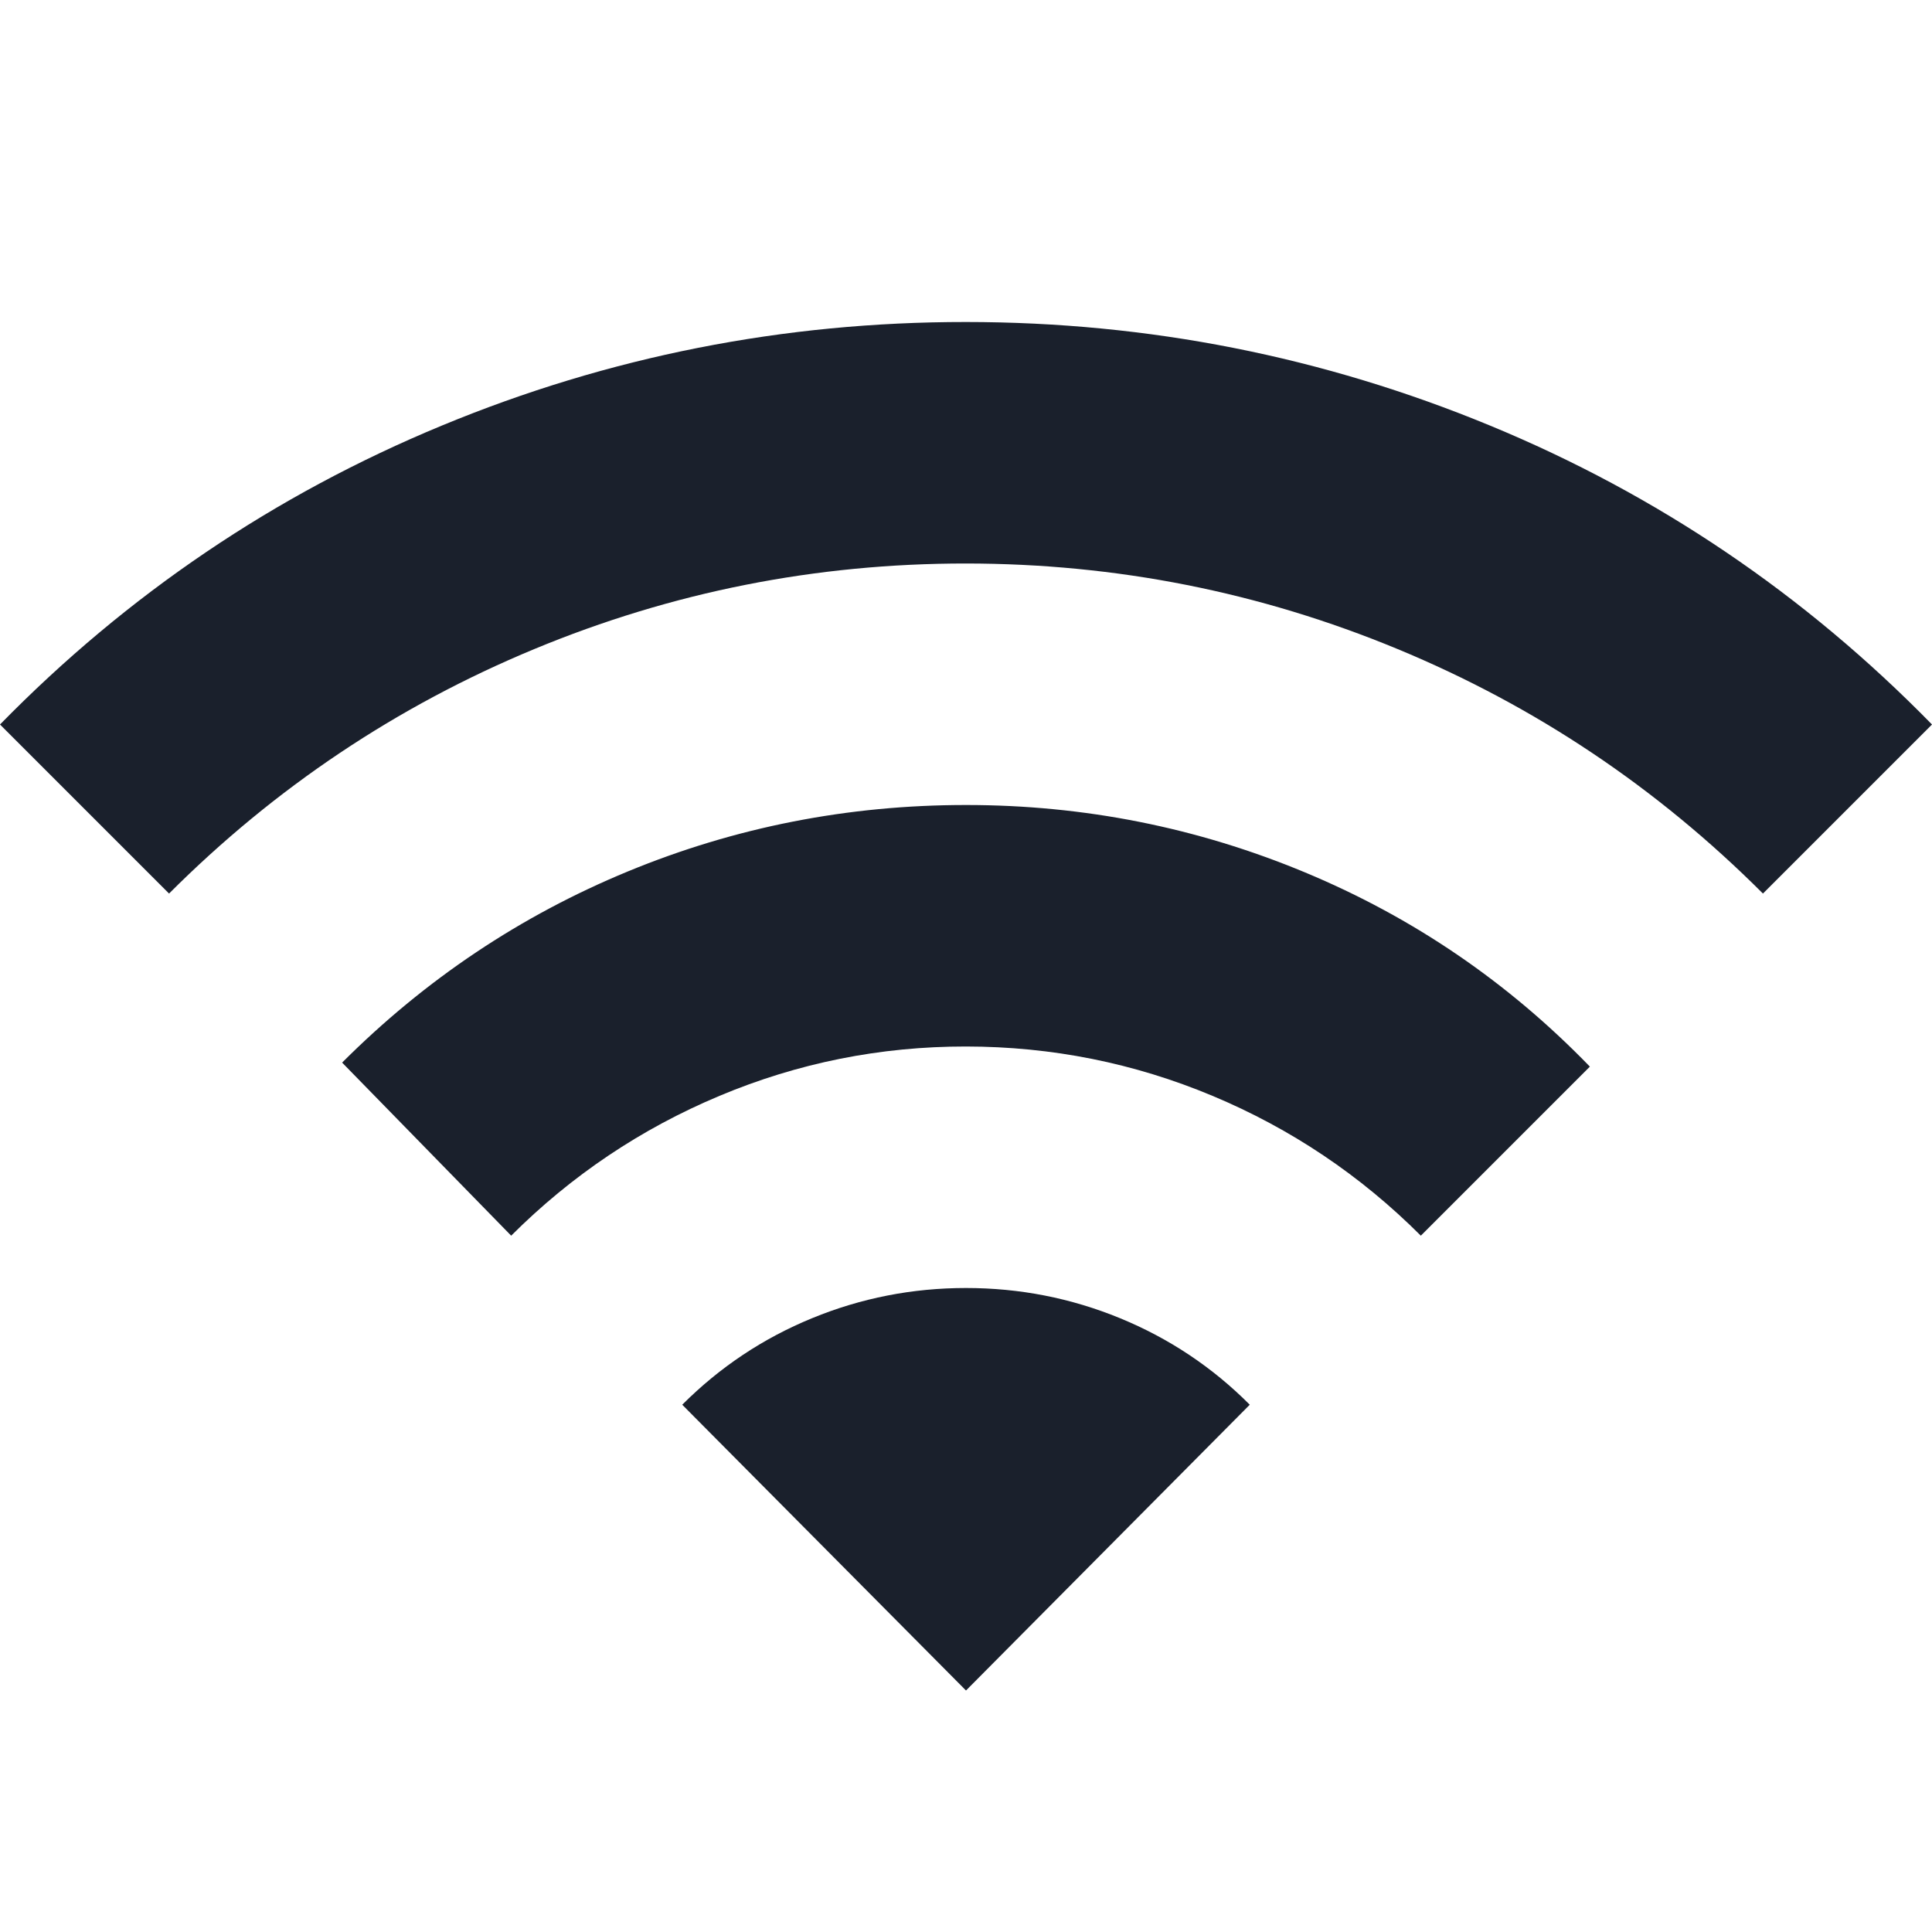 <svg width="24" height="24" viewBox="0 0 24 24" fill="none" xmlns="http://www.w3.org/2000/svg">
<g clip-path="url(#clip0_129_1091)">
<path d="M6.35 15.35L4.25 13.2C5.283 12.167 6.467 11.375 7.8 10.825C9.133 10.275 10.533 10 12 10C13.467 10 14.871 10.279 16.213 10.838C17.555 11.397 18.734 12.201 19.75 13.25L17.65 15.35C16.9 14.6 16.037 14.021 15.062 13.613C14.087 13.205 13.066 13.001 12 13C10.934 12.999 9.913 13.204 8.938 13.613C7.963 14.022 7.1 14.601 6.35 15.35ZM2.1 11.1L0 9C1.583 7.383 3.413 6.146 5.488 5.287C7.563 4.428 9.734 3.999 12 4C14.266 4.001 16.437 4.43 18.513 5.288C20.589 6.146 22.418 7.383 24 9L21.9 11.1C20.583 9.783 19.071 8.771 17.362 8.063C15.653 7.355 13.866 7.001 12 7C10.134 6.999 8.346 7.354 6.637 8.063C4.928 8.772 3.415 9.785 2.1 11.1ZM12 21L8.475 17.45C8.942 16.983 9.479 16.625 10.088 16.375C10.697 16.125 11.334 16 12 16C12.666 16 13.304 16.125 13.913 16.375C14.522 16.625 15.06 16.983 15.525 17.45L12 21Z" fill="#1A202C"/>
</g>
<defs>
<clipPath id="clip0_129_1091">
<rect width="24" height="24" fill="white"/>
</clipPath>
</defs>
</svg>
